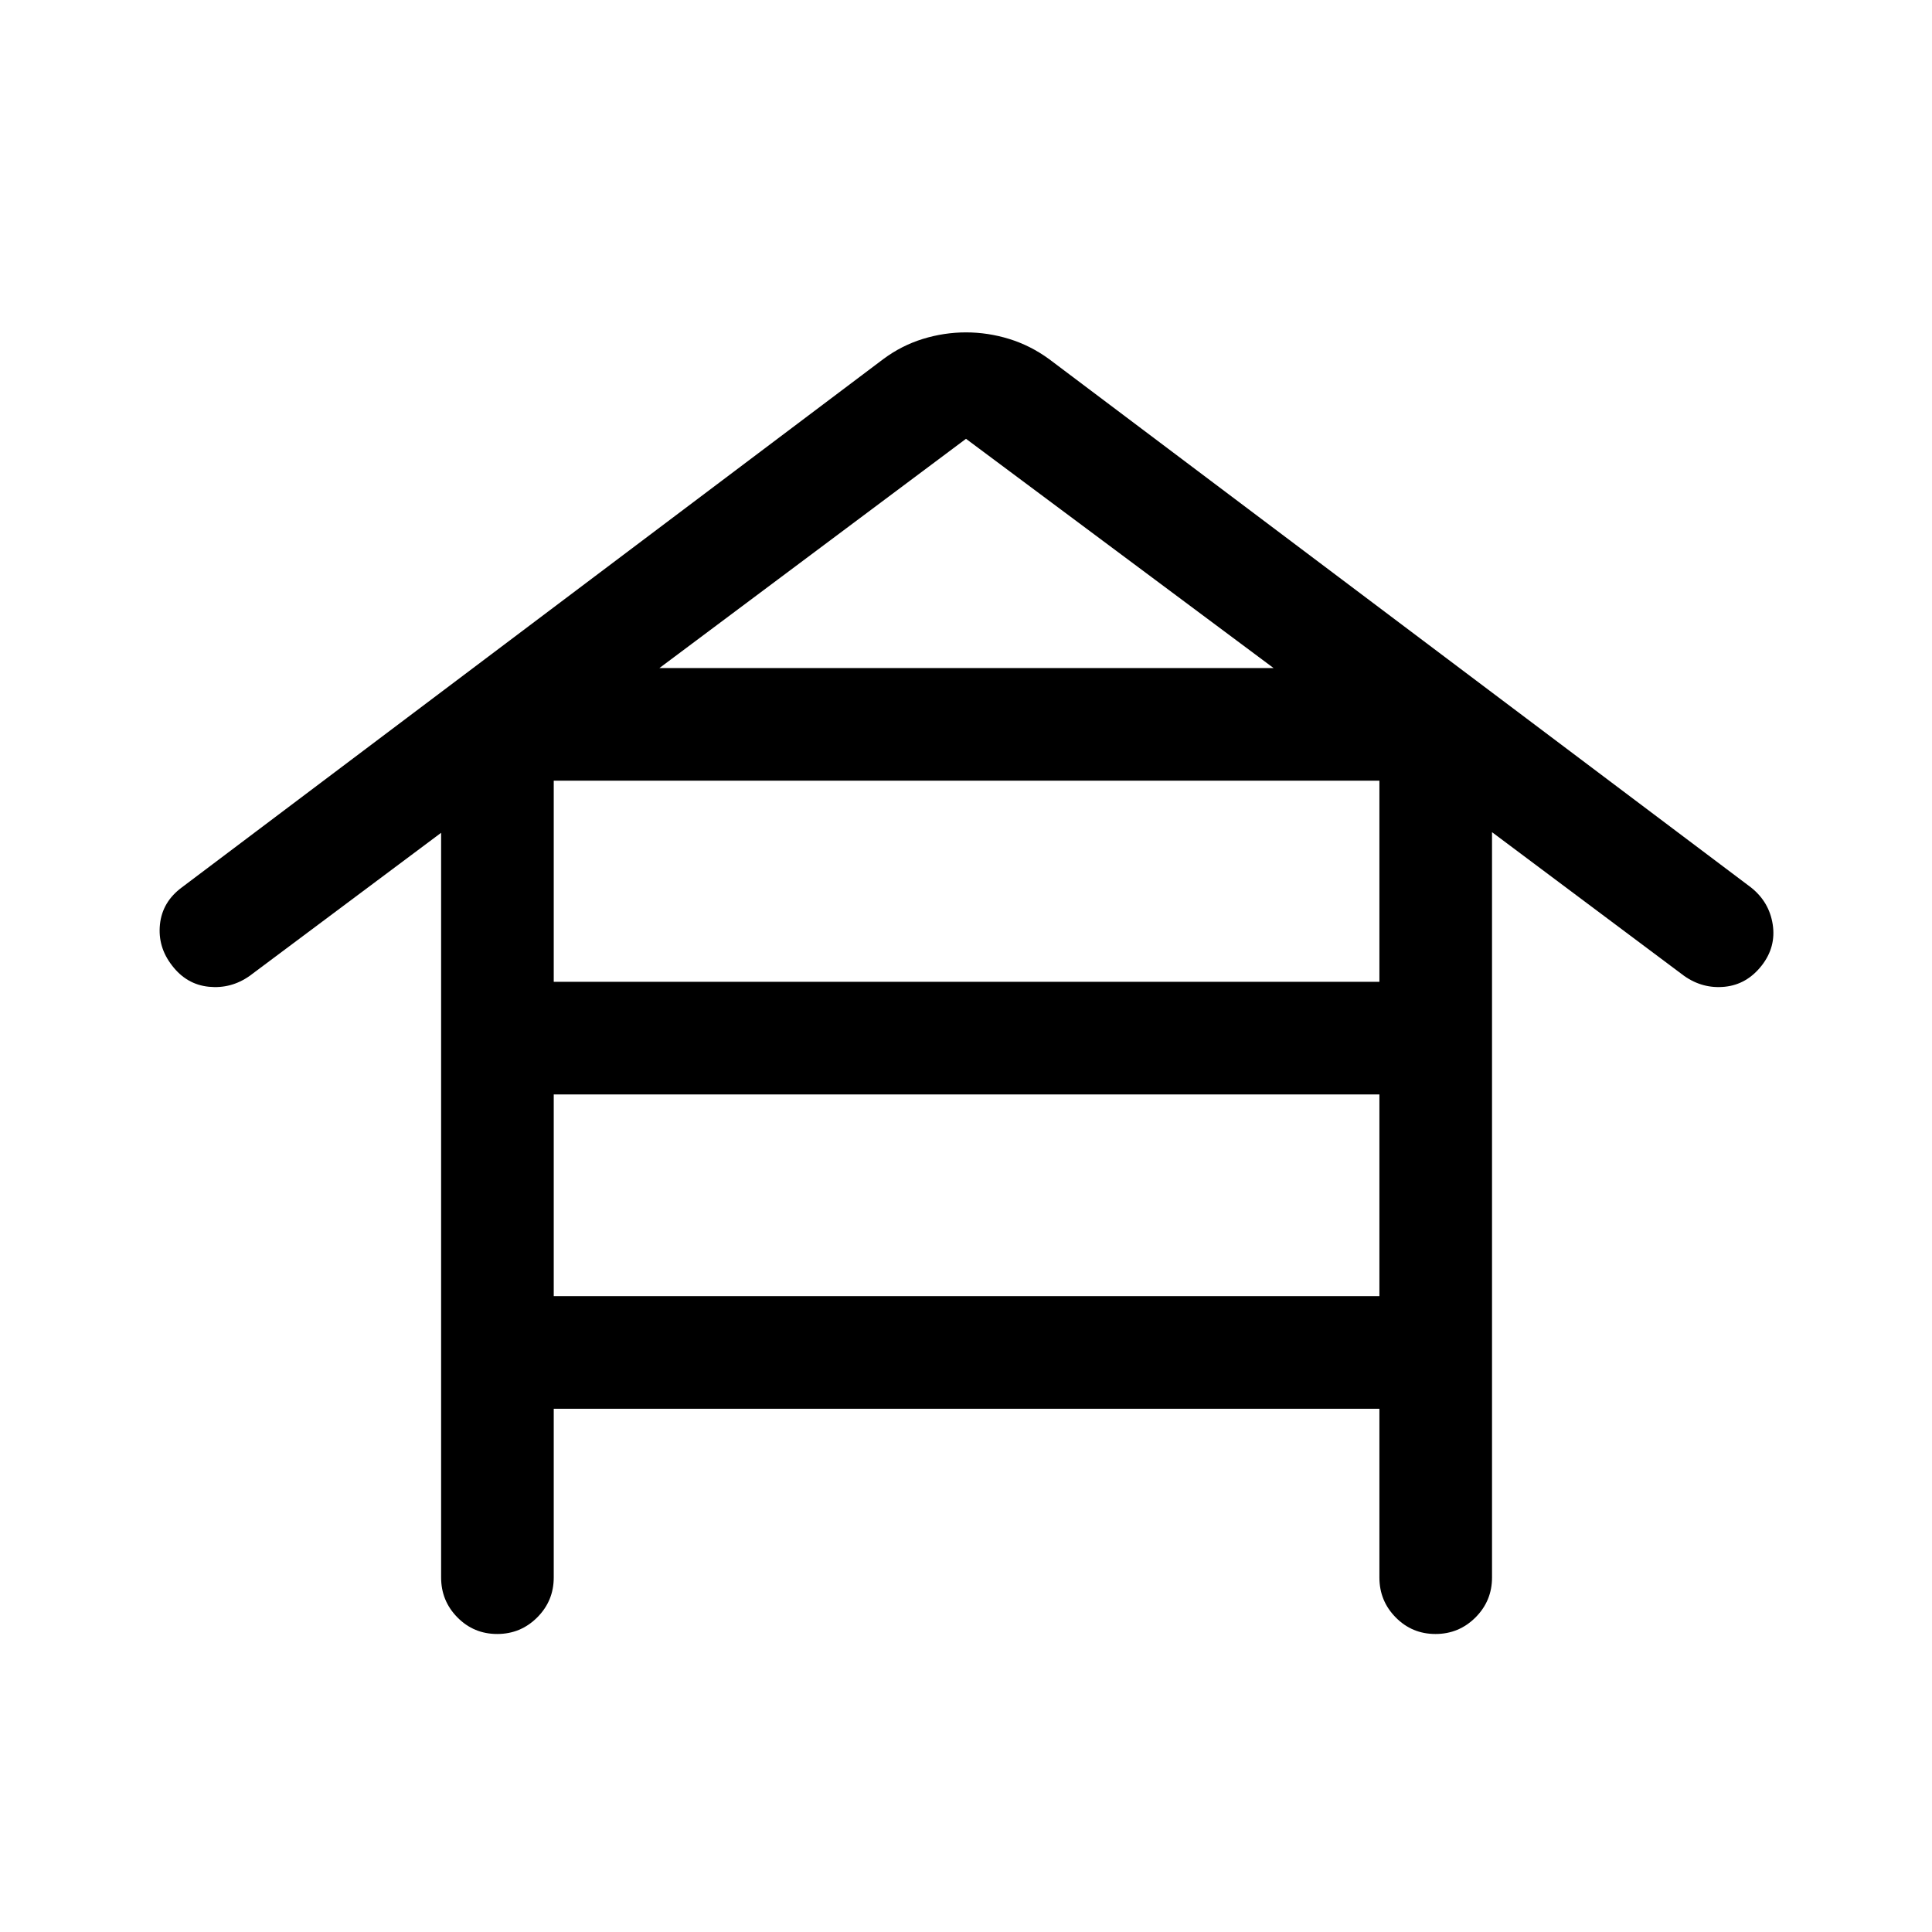 <svg xmlns="http://www.w3.org/2000/svg" height="24" viewBox="0 -960 960 960" width="24"><path d="M275.15-260v83.85q0 11.63-8.22 19.85-8.23 8.22-19.87 8.22t-19.75-8.22q-8.12-8.22-8.12-19.85v-370.04l-95.15 71.11q-9.23 6.5-20.29 5.39-11.06-1.12-18.25-10.54-7.19-9.23-6.02-20.44 1.17-11.21 10.91-18.41l348.53-262.5q9.04-6.73 19.62-10 10.58-3.26 21.46-3.26t21.46 3.26q10.58 3.27 19.81 10L870-519.08q9.11 7.2 10.85 18.41 1.73 11.21-5.47 20.44-7.38 9.42-18.34 10.54-10.96 1.11-20.19-5.39l-95.47-71.42v370.35q0 11.63-8.22 19.85-8.23 8.22-19.87 8.22t-19.75-8.22q-8.12-8.22-8.12-19.85V-260H275.15Zm0-212.15h410.27v-99.93H275.15v99.93Zm0 156.19h410.27v-100.23H275.15v100.23Zm52.5-312.08h305.2L480-741.96 327.65-628.04Z"/></svg>
